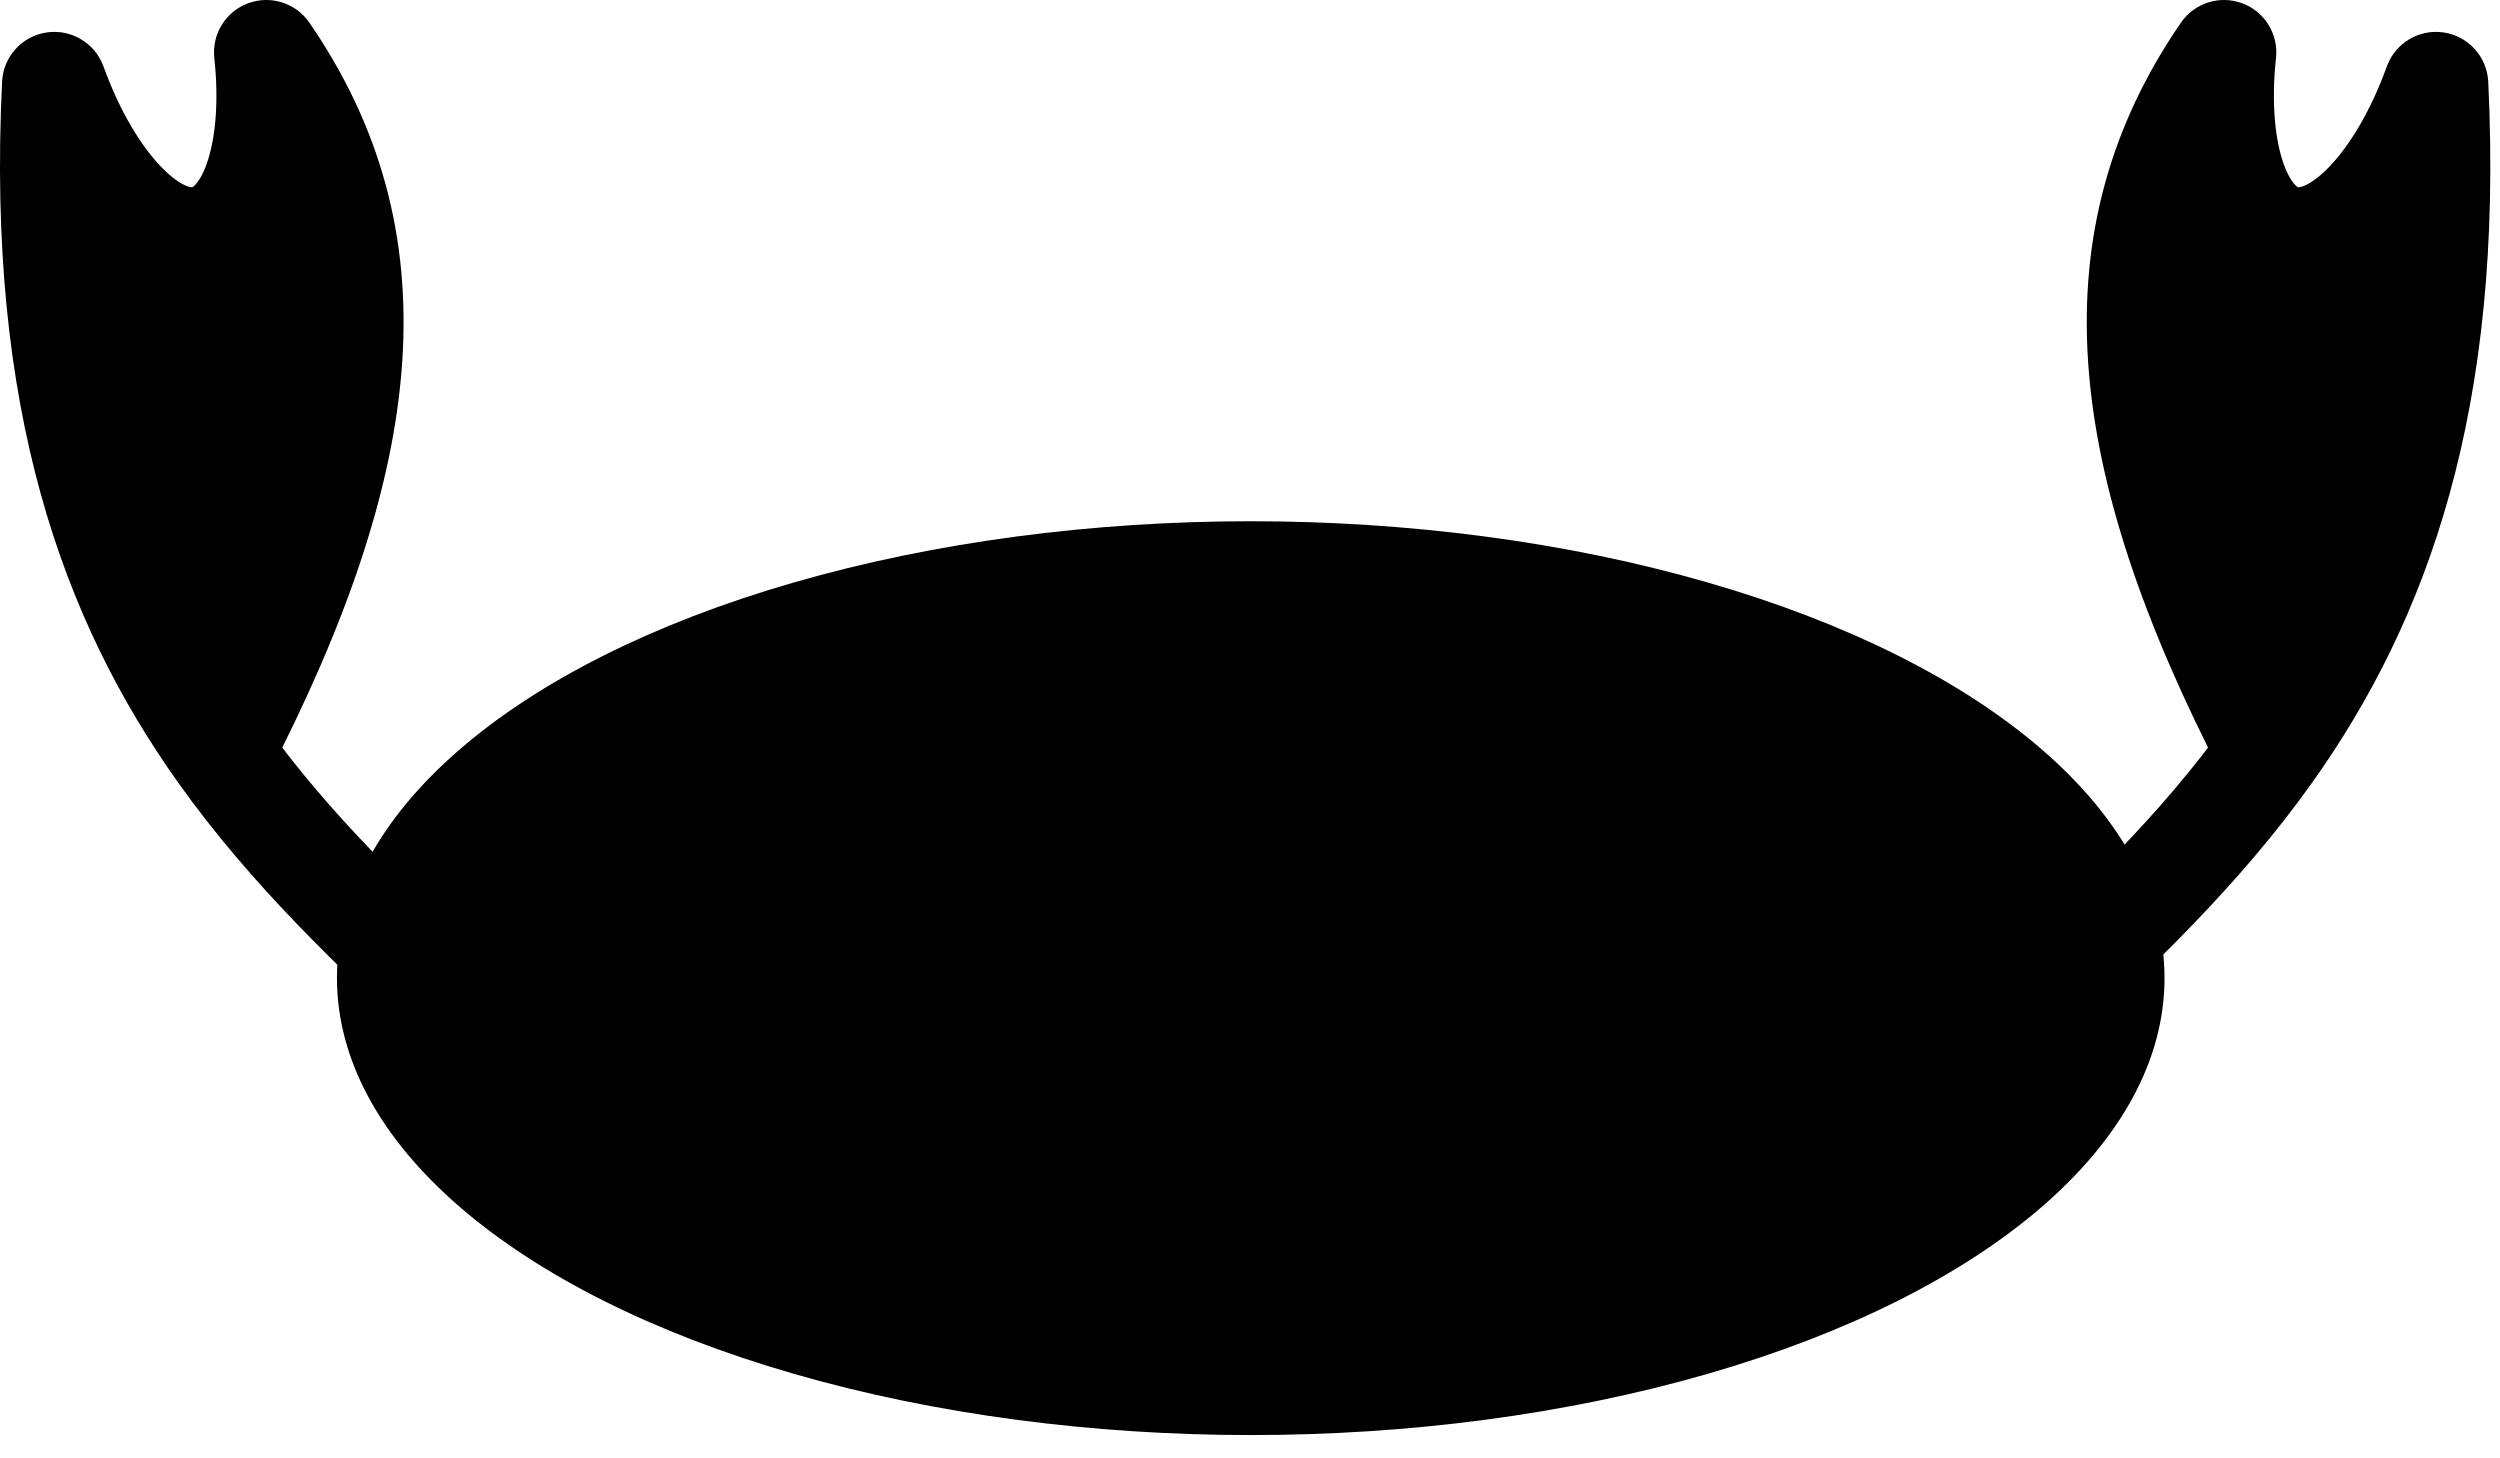 <svg width="84" height="49" viewBox="0 0 84 49" fill="none" xmlns="http://www.w3.org/2000/svg">
<ellipse cx="42.025" cy="32.866" rx="30.703" ry="15.352" fill="black"/>
<path fill-rule="evenodd" clip-rule="evenodd" d="M81.85 2.829C80.63 6.205 78.514 8.439 76.779 7.993C75.165 7.579 74.38 4.973 74.727 1.757C70.419 8.02 71.034 15.211 76.248 25.29C79.898 20.161 82.365 13.488 81.85 2.829Z" fill="black"/>
<path d="M76.779 7.993L77.216 6.292H77.216L76.779 7.993ZM81.85 2.829L80.198 2.232C80.482 1.444 81.283 0.967 82.111 1.091C82.939 1.216 83.564 1.908 83.605 2.744L81.85 2.829ZM74.727 1.757L73.28 0.761C73.736 0.098 74.584 -0.17 75.338 0.11C76.093 0.39 76.561 1.146 76.474 1.946L74.727 1.757ZM76.248 25.29L77.679 26.309C77.324 26.808 76.734 27.086 76.124 27.042C75.513 26.999 74.968 26.641 74.687 26.097L76.248 25.29ZM68.216 33.917L69.418 35.199L68.216 33.917ZM76.779 7.993L77.216 6.292C77.218 6.292 77.22 6.293 77.224 6.293C77.228 6.293 77.237 6.293 77.252 6.292C77.282 6.288 77.343 6.277 77.435 6.237C77.628 6.153 77.909 5.969 78.248 5.62C78.928 4.92 79.648 3.754 80.198 2.232L81.85 2.829L83.502 3.426C82.833 5.28 81.885 6.919 80.768 8.068C79.712 9.156 78.13 10.154 76.342 9.695L76.779 7.993ZM74.727 1.757L76.474 1.946C76.318 3.387 76.432 4.582 76.691 5.389C76.819 5.789 76.964 6.035 77.076 6.169C77.13 6.233 77.17 6.264 77.19 6.278C77.209 6.29 77.216 6.292 77.216 6.292L76.779 7.993L76.342 9.695C74.678 9.267 73.777 7.81 73.345 6.463C72.894 5.059 72.789 3.343 72.981 1.568L74.727 1.757ZM74.727 1.757L76.175 2.753C74.246 5.556 73.43 8.525 73.669 11.97C73.913 15.475 75.255 19.548 77.808 24.483L76.248 25.29L74.687 26.097C72.026 20.953 70.454 16.391 70.164 12.214C69.87 7.978 70.9 4.221 73.28 0.761L74.727 1.757ZM76.248 25.29L74.816 24.271C78.217 19.493 80.593 13.217 80.095 2.913L81.85 2.829L83.605 2.744C84.137 13.759 81.579 20.829 77.679 26.309L76.248 25.29ZM64.844 37.148L63.601 35.906C64.731 34.777 65.885 33.694 67.015 32.636L68.216 33.917L69.418 35.199C68.282 36.264 67.168 37.308 66.086 38.391L64.844 37.148ZM68.216 33.917L67.015 32.636C69.88 29.949 72.587 27.404 74.816 24.271L76.248 25.29L77.679 26.309C75.214 29.772 72.247 32.546 69.418 35.199L68.216 33.917Z" fill="black"/>
<path fill-rule="evenodd" clip-rule="evenodd" d="M1.825 2.829C3.044 6.205 5.16 8.439 6.895 7.993C8.509 7.579 9.295 4.973 8.947 1.757C13.256 8.02 12.641 15.211 7.427 25.29C3.777 20.161 1.31 13.488 1.825 2.829Z" fill="black"/>
<path d="M6.895 7.993L6.458 6.292H6.458L6.895 7.993ZM1.825 2.829L3.477 2.232C3.192 1.444 2.391 0.967 1.563 1.091C0.735 1.216 0.11 1.908 0.07 2.744L1.825 2.829ZM8.947 1.757L10.395 0.761C9.939 0.098 9.091 -0.17 8.336 0.11C7.582 0.39 7.114 1.146 7.201 1.946L8.947 1.757ZM7.427 25.29L5.996 26.309C6.351 26.808 6.94 27.086 7.551 27.042C8.162 26.999 8.706 26.641 8.988 26.097L7.427 25.29ZM15.458 33.917L14.257 35.199L15.458 33.917ZM6.895 7.993L6.458 6.292C6.457 6.292 6.455 6.293 6.451 6.293C6.447 6.293 6.438 6.293 6.423 6.292C6.392 6.288 6.332 6.277 6.24 6.237C6.047 6.153 5.765 5.969 5.427 5.62C4.747 4.92 4.027 3.754 3.477 2.232L1.825 2.829L0.172 3.426C0.842 5.28 1.79 6.919 2.907 8.068C3.963 9.156 5.545 10.154 7.332 9.695L6.895 7.993ZM8.947 1.757L7.201 1.946C7.356 3.387 7.243 4.582 6.984 5.389C6.856 5.789 6.711 6.035 6.598 6.169C6.545 6.233 6.505 6.264 6.485 6.278C6.466 6.29 6.458 6.292 6.458 6.292L6.895 7.993L7.332 9.695C8.997 9.267 9.897 7.81 10.33 6.463C10.78 5.059 10.886 3.343 10.694 1.568L8.947 1.757ZM8.947 1.757L7.5 2.753C9.428 5.556 10.245 8.525 10.005 11.97C9.762 15.475 8.419 19.548 5.867 24.483L7.427 25.29L8.988 26.097C11.649 20.953 13.22 16.391 13.511 12.214C13.805 7.978 12.775 4.221 10.395 0.761L8.947 1.757ZM7.427 25.29L8.858 24.271C5.458 19.493 3.082 13.217 3.579 2.913L1.825 2.829L0.07 2.744C-0.462 13.759 2.096 20.829 5.996 26.309L7.427 25.29ZM18.831 37.148L20.073 35.906C18.944 34.777 17.789 33.694 16.66 32.636L15.458 33.917L14.257 35.199C15.393 36.264 16.506 37.308 17.589 38.391L18.831 37.148ZM15.458 33.917L16.66 32.636C13.794 29.949 11.088 27.404 8.858 24.271L7.427 25.29L5.996 26.309C8.461 29.772 11.427 32.546 14.257 35.199L15.458 33.917Z" fill="black"/>
</svg>
